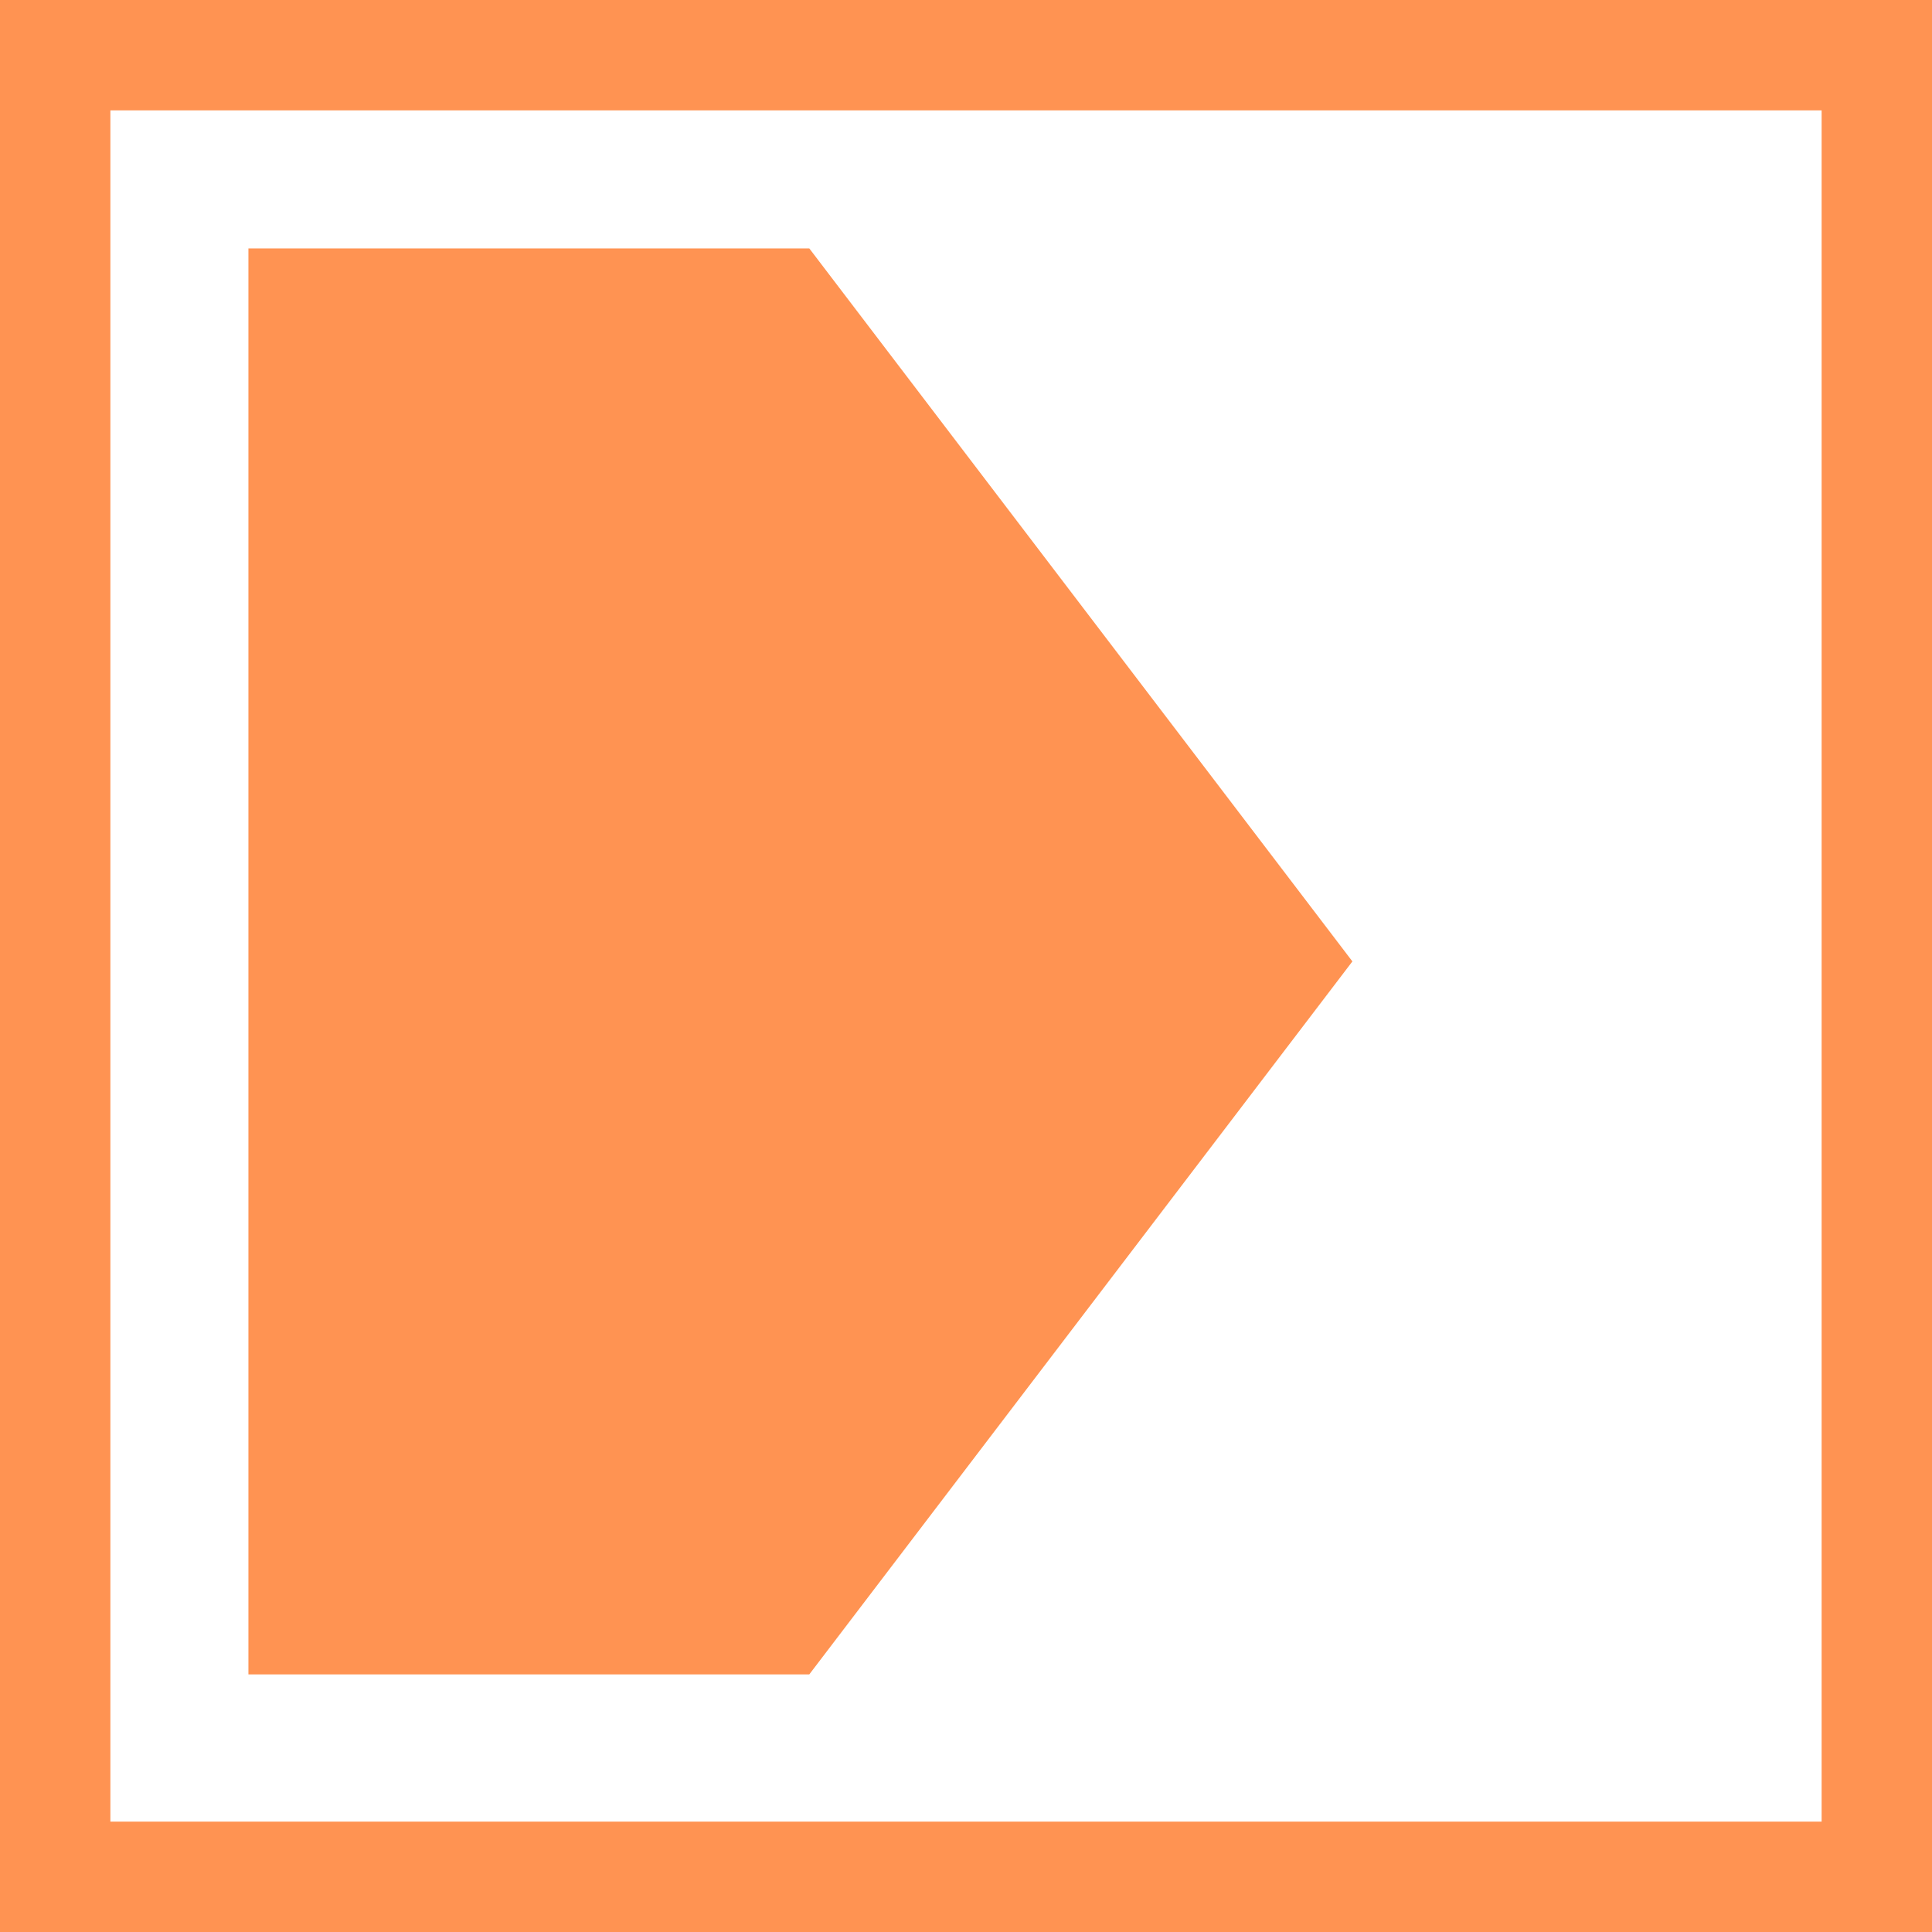 <svg width="38" height="38" viewBox="0 0 38 38" fill="none" xmlns="http://www.w3.org/2000/svg">
<path d="M15.918 4.886H4.886V32.933H15.918L26.6 18.91L15.918 4.886Z" fill="#FF9352"/>
<path fill-rule="evenodd" clip-rule="evenodd" d="M0 0H38V38H0V0ZM2.171 2.171H35.829V35.829H2.171V2.171Z" fill="#FF9352"/>
</svg>
